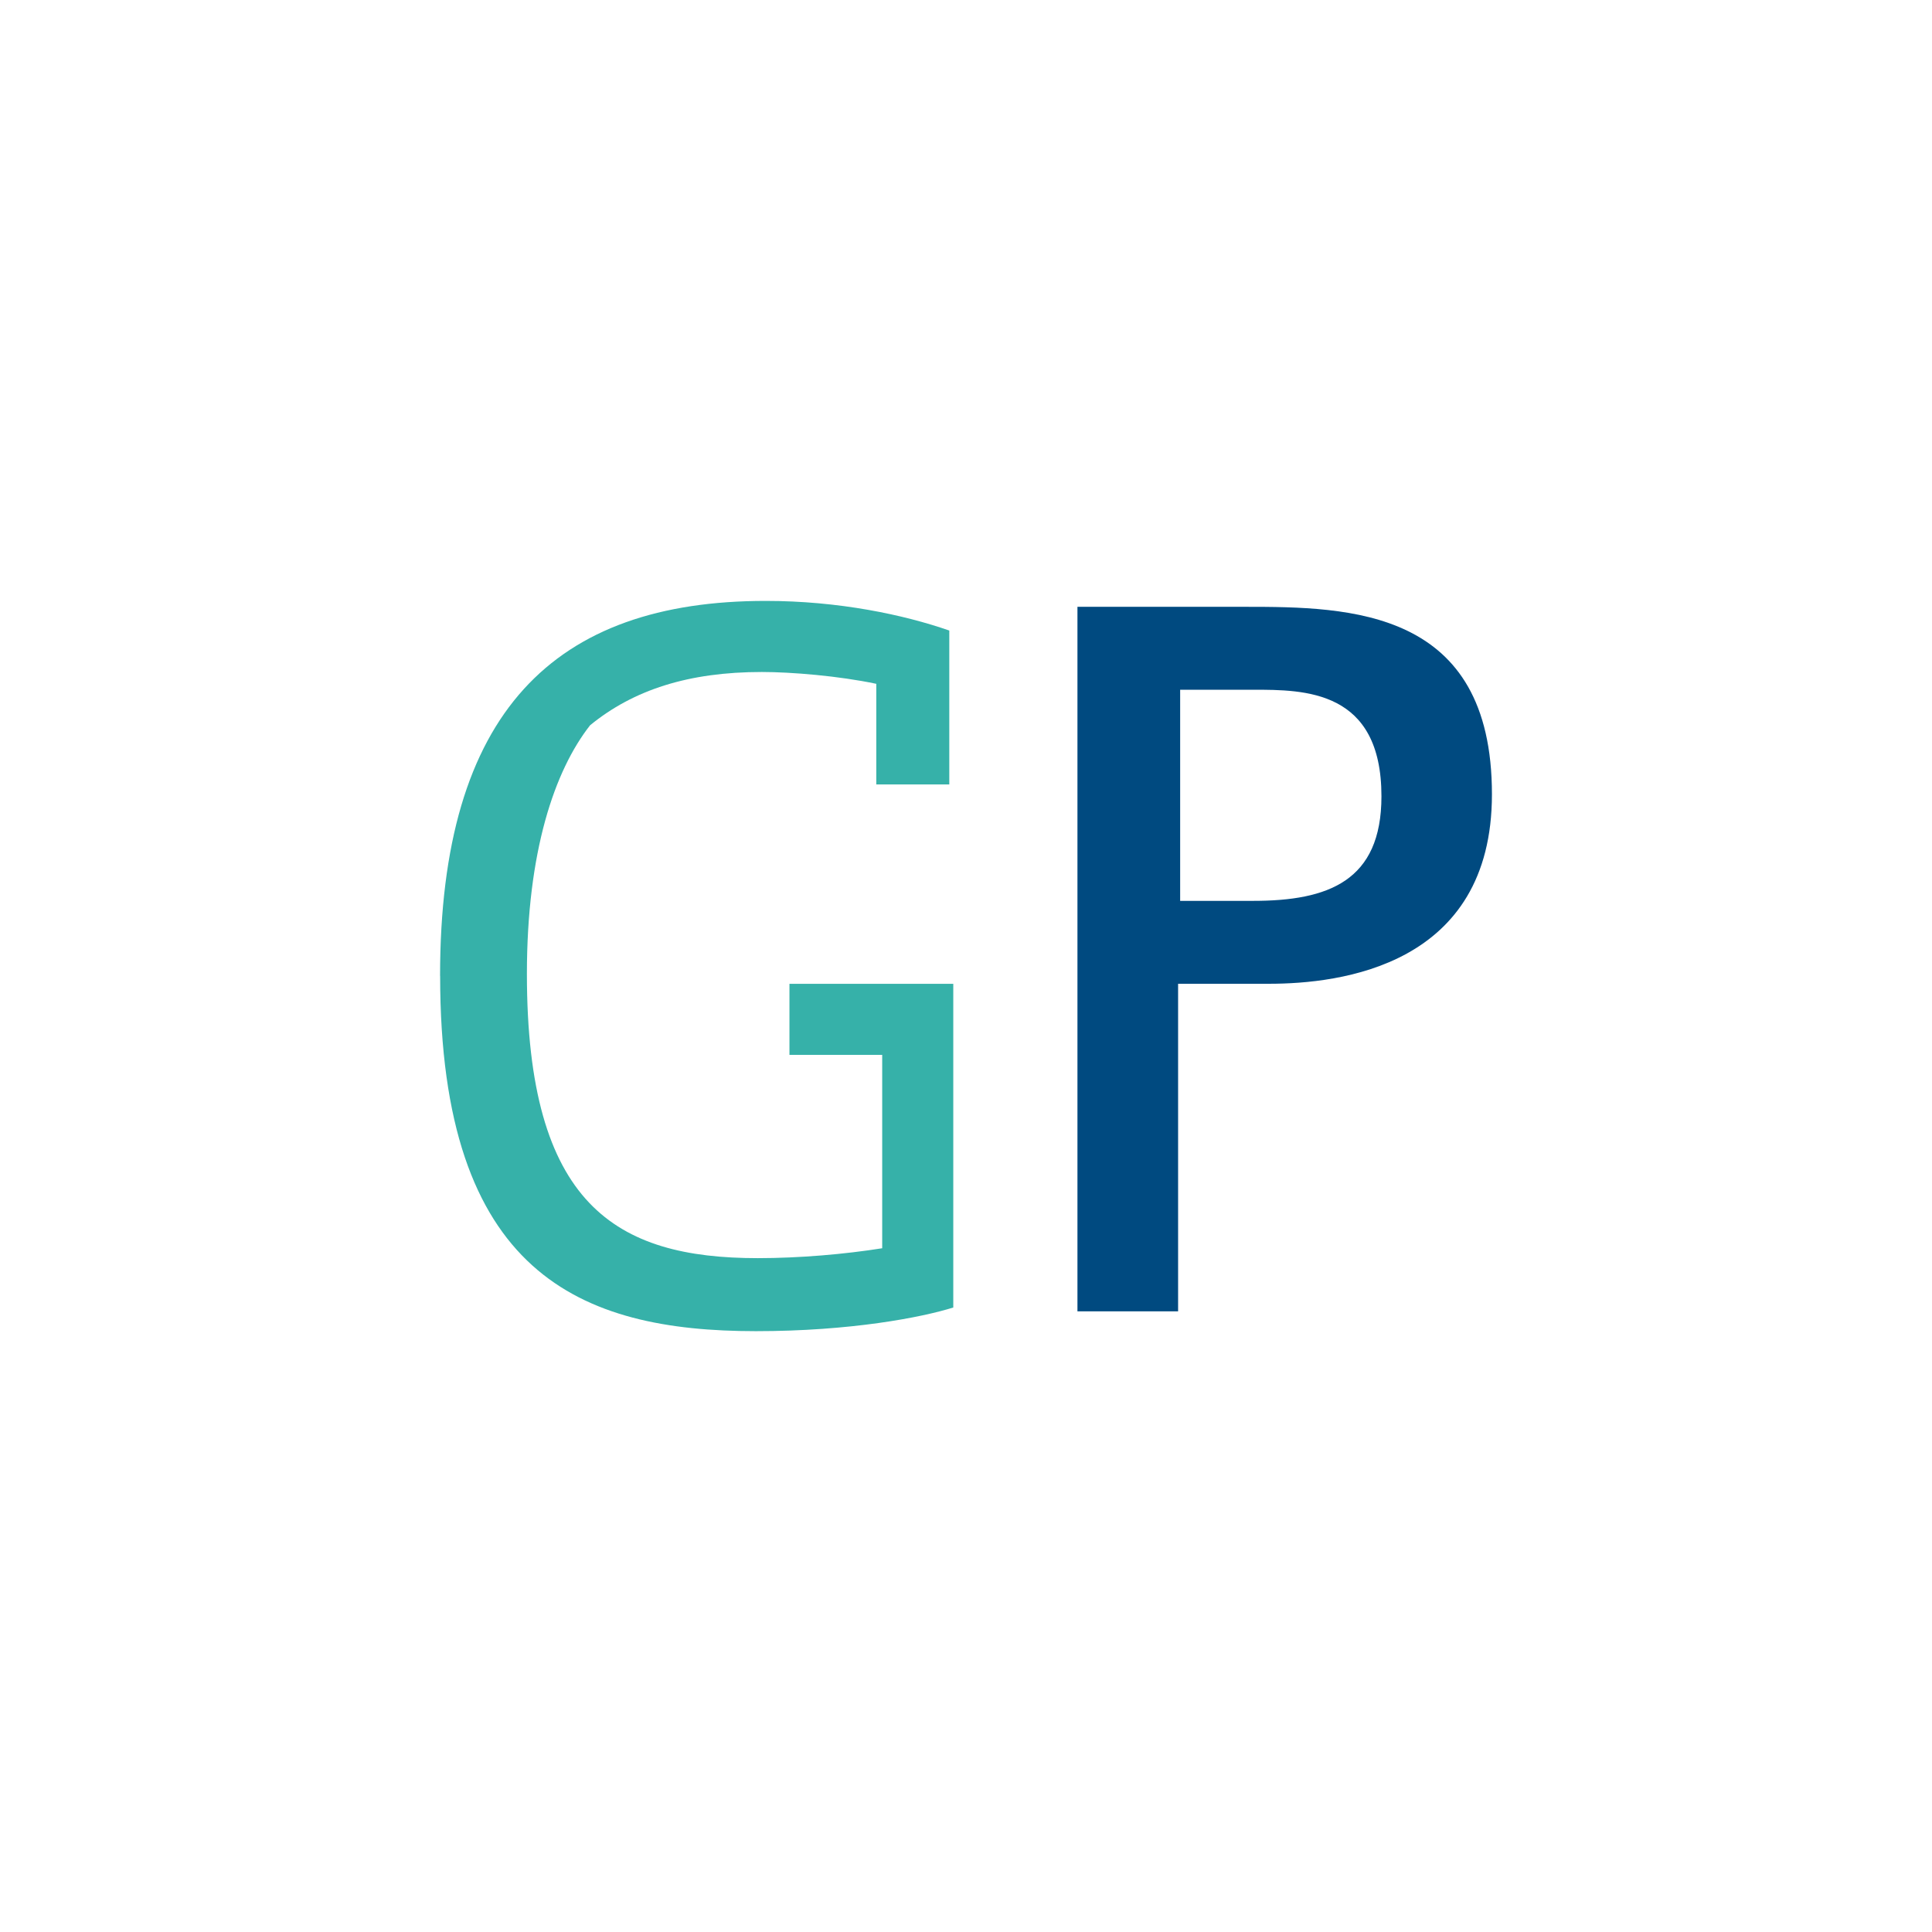 <?xml version="1.0" encoding="UTF-8"?>
<svg id="Layer_1" xmlns="http://www.w3.org/2000/svg" viewBox="0 0 290.81 290.81">
  <defs>
    <style>
      .cls-1 {
        fill: #36b1a9;
      }

      .cls-2 {
        fill: #fff;
      }

      .cls-3 {
        fill: #004a80;
      }
    </style>
  </defs>
  <path class="cls-2" d="M0,0v290.81h290.81V0H0Z"/>
  <g>
    <path class="cls-3" d="M162.19,91.34h25.25c15.74,0,37.13.3,37.13,28.22,0,25.85-22.87,28.52-33.57,28.52h-13.67v49.31h-15.15s0-106.05,0-106.05ZM177.64,135.6h10.99c11.29,0,19.31-2.97,19.31-15.74,0-16.04-11.59-16.04-19.31-16.04h-10.99v31.79Z"/>
    <path class="cls-1" d="M66.24,146.89c0-39.81,17.23-56.44,49.02-56.44,10.99,0,20.79,2.08,27.63,4.46v23.17h-10.99v-15.15c-5.64-1.19-12.77-1.78-17.23-1.78-10.99,0-19.31,2.67-25.85,8.02-5.35,6.83-9.51,19.01-9.51,37.43,0,34.76,13.37,42.78,34.76,42.78,6.24,0,13.07-.59,18.72-1.49v-29.11h-13.96v-10.69h24.66v48.72c-4.75,1.49-15.45,3.56-29.71,3.56-26.44,0-47.53-8.62-47.53-53.47Z"/>
  </g>
</svg>